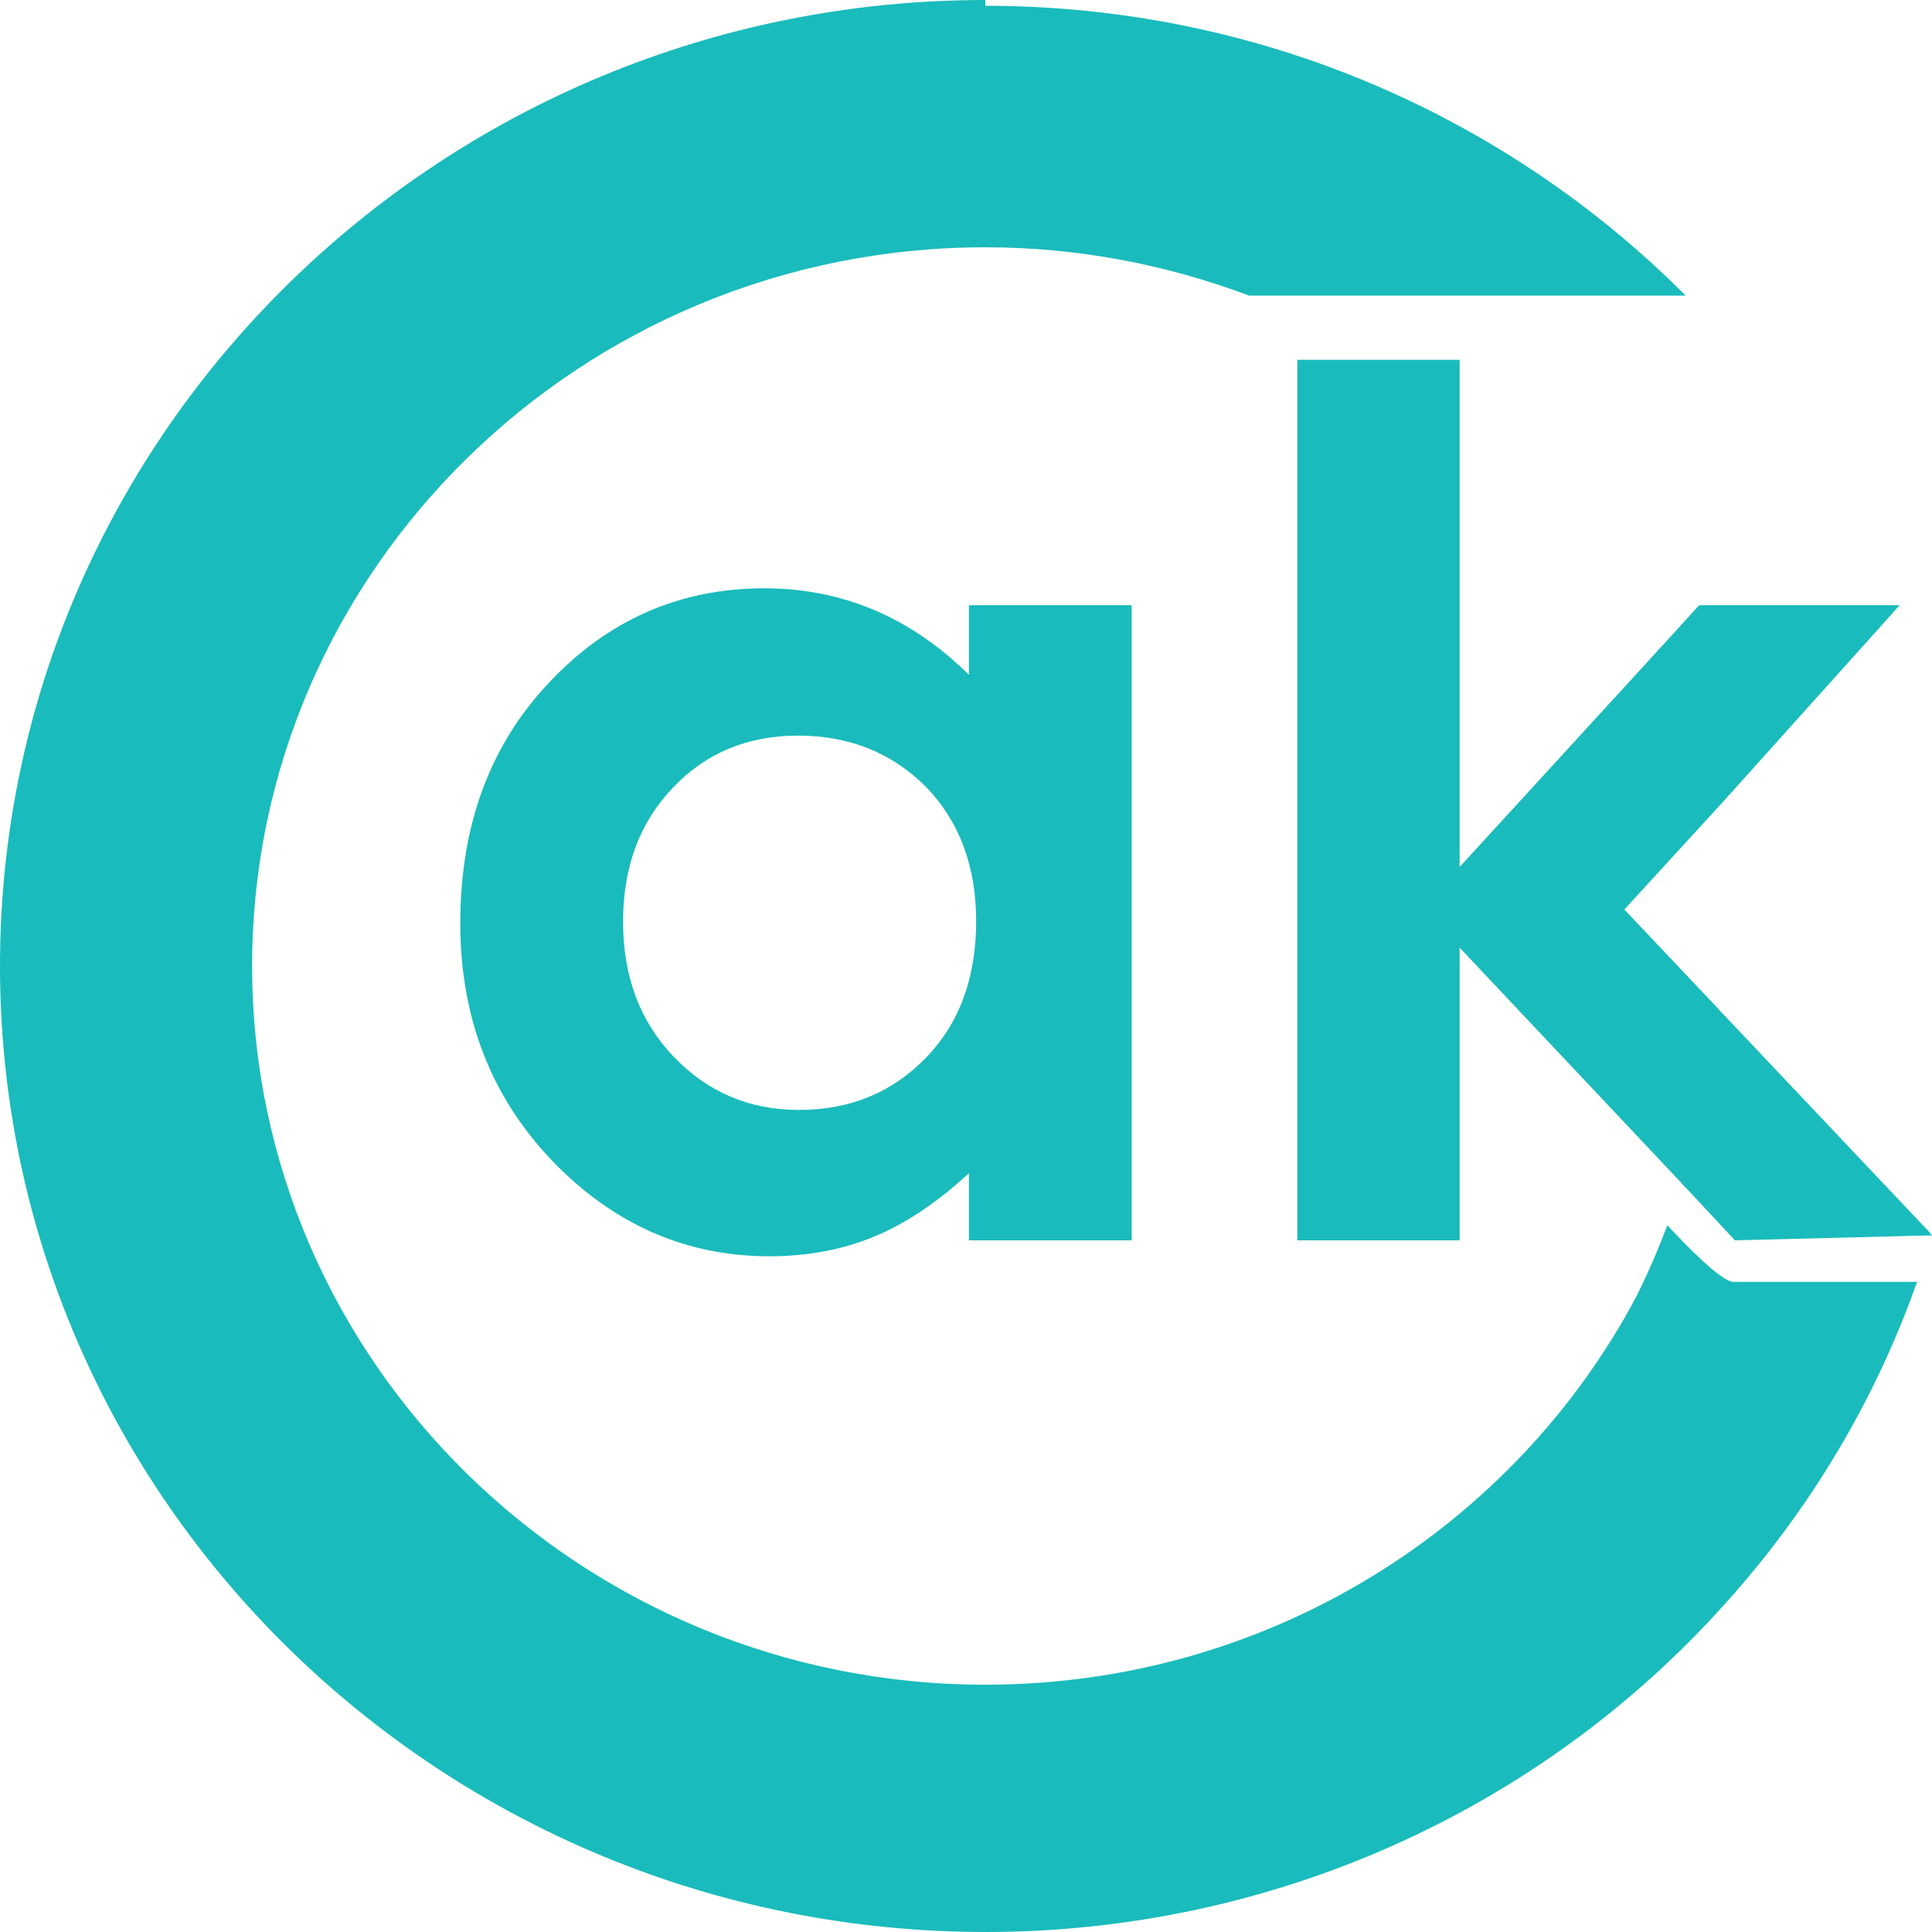 <?xml version="1.0" encoding="utf-8"?>
<!-- Generator: Adobe Illustrator 27.8.1, SVG Export Plug-In . SVG Version: 6.00 Build 0)  -->
<svg version="1.1" id="Layer_1" xmlns="http://www.w3.org/2000/svg" xmlns:xlink="http://www.w3.org/1999/xlink" x="0px" y="0px"
	 viewBox="0 0 400 400" style="enable-background:new 0 0 400 400;" xml:space="preserve">
<style type="text/css">
	.st0{fill:#00BFBF;}
	.st1{fill:#1ABBBC;}
</style>
<path class="st0" d="M50,199.2L50,199.2v0.8C50,199.7,50,199.5,50,199.2z"/>
<g>
	<g>
		<g>
			<path class="st1" d="M200.6,125.3h33.7v131.5h-33.7v-13.9c-6.6,6.1-13.2,10.5-19.8,13.2c-6.6,2.7-13.8,4-21.5,4
				c-17.3,0-32.3-6.6-45-19.8c-12.6-13.2-19-29.6-19-49.1c0-20.3,6.1-36.9,18.4-49.9c12.2-13,27.1-19.5,44.6-19.5
				c8,0,15.6,1.5,22.7,4.5c7.1,3,13.6,7.5,19.6,13.4V125.3z M165.2,152.3c-10.4,0-19.1,3.6-25.9,10.8c-6.9,7.2-10.3,16.5-10.3,27.7
				c0,11.4,3.5,20.7,10.5,28c7,7.3,15.6,11,25.9,11c10.6,0,19.3-3.6,26.3-10.8c7-7.2,10.4-16.7,10.4-28.3c0-11.4-3.5-20.7-10.4-27.8
				C184.7,155.9,175.9,152.3,165.2,152.3z"/>
			<polygon class="st1" points="400,255.8 398.7,255.8 394.7,255.9 394.7,255.9 359.2,256.8 349.6,246.5 348.6,245.5 348.1,244.9 
				302.2,196.2 302.2,256.8 268.6,256.8 268.6,74.5 302.2,74.5 302.2,179.5 341.4,136.7 351.8,125.3 393.3,125.3 392.4,126.3 
				388.1,131.1 357.1,165.6 352.8,170.3 336.3,188.3 355.6,208.7 356.3,209.5 356.8,210 398.7,254.3 399.1,254.7 			"/>
		</g>
	</g>
	<g>
		<path class="st1" d="M396.9,265.4c-8.6,24.4-22.1,47.1-39.8,66.7c-38.7,43.2-94.4,67.9-153,67.9C91.5,400,0,310.3,0,200
			S91.5,0,204,0v1.2c56.8,0,108.1,23,145,60h-90.4c-17-6.4-35.4-10-54.6-10C120.3,51.2,52.2,118,52.2,200S120.3,348.8,204,348.8
			c58.6,0,109.5-32.7,134.8-80.4c2.4-4.8,4.5-9.7,6.4-14.7c0.1,0.1,0.2,0.2,0.3,0.3c2.9,3.1,10.8,11.4,13.4,11.4H396.9z"/>
	</g>
</g>
</svg>
